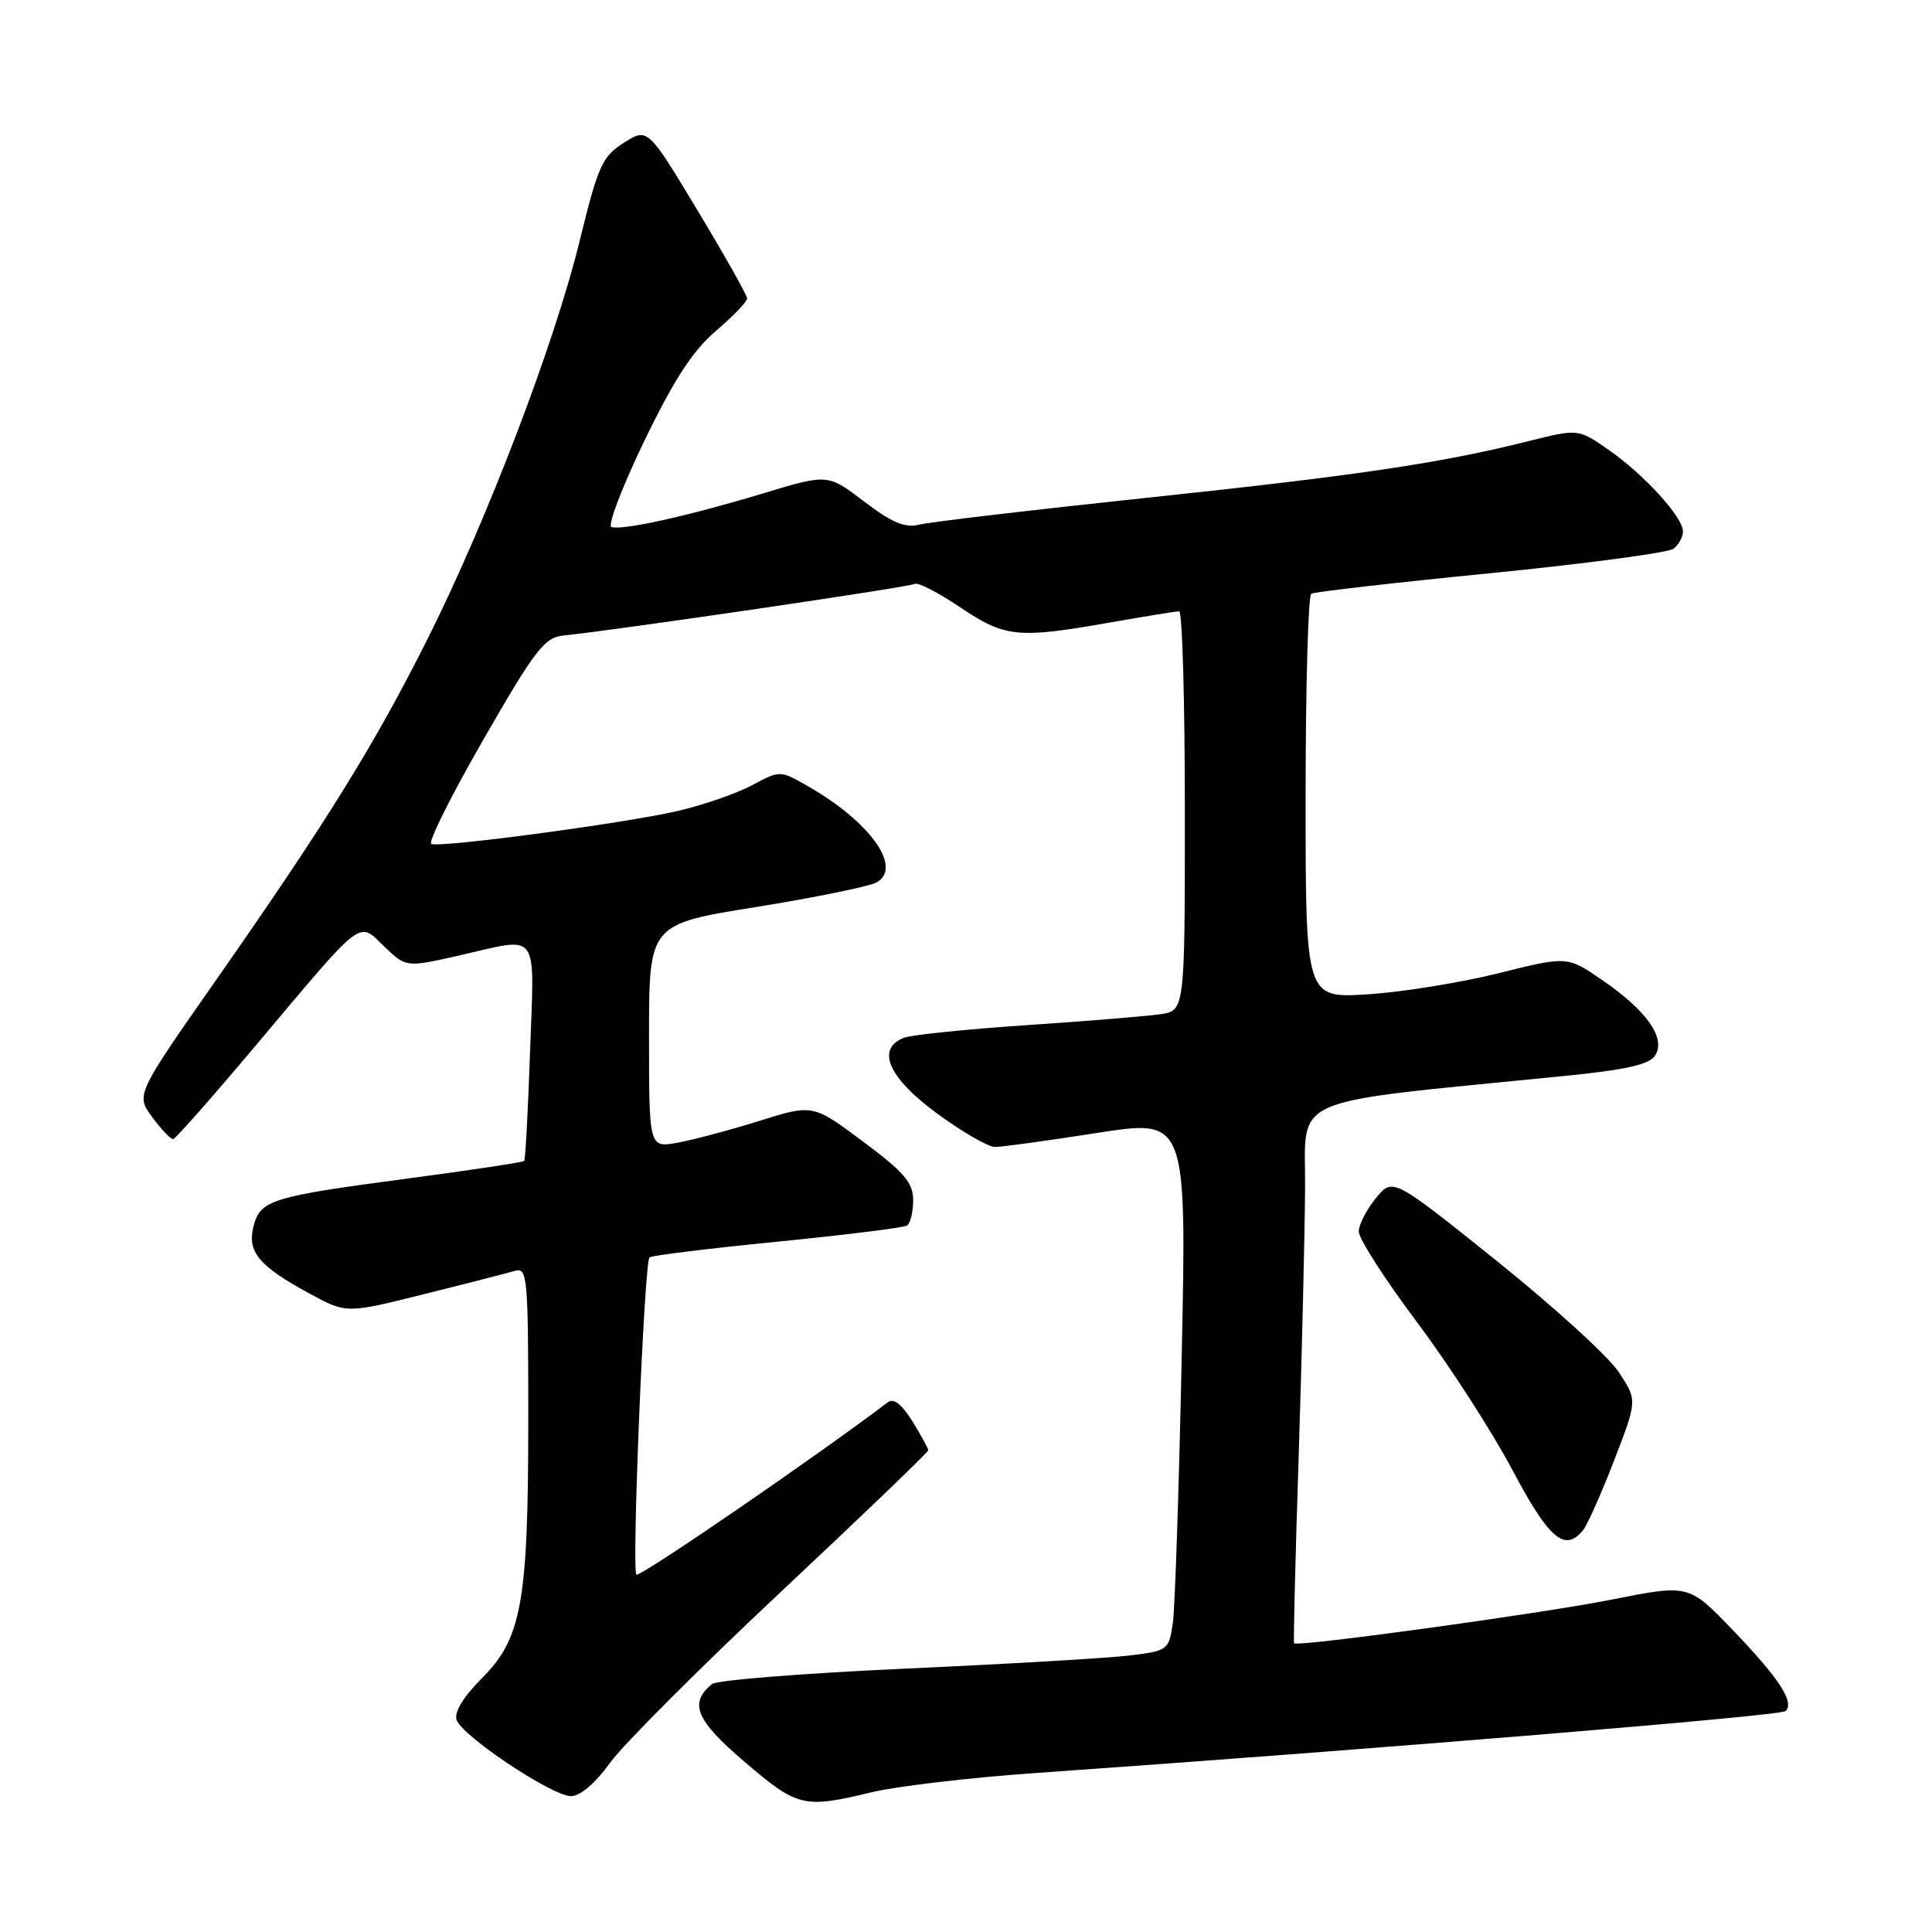 <?xml version="1.0" encoding="UTF-8" standalone="no"?>
<!DOCTYPE svg PUBLIC "-//W3C//DTD SVG 1.1//EN" "http://www.w3.org/Graphics/SVG/1.1/DTD/svg11.dtd" >
<svg xmlns="http://www.w3.org/2000/svg" xmlns:xlink="http://www.w3.org/1999/xlink" version="1.1" viewBox="0 0 256 256">
 <g >
 <path fill="currentColor"
d=" M 115.50 237.48 C 118.80 236.69 128.47 235.55 137.00 234.95 C 182.77 231.74 235.98 227.35 236.60 226.73 C 237.80 225.54 235.77 222.42 229.64 216.03 C 223.78 209.92 223.78 209.92 213.64 211.94 C 204.18 213.82 171.85 218.26 171.47 217.74 C 171.37 217.61 171.64 206.47 172.08 193.00 C 172.51 179.53 172.89 163.50 172.93 157.38 C 173.01 144.99 170.00 146.30 206.90 142.61 C 215.49 141.76 218.55 141.07 219.33 139.84 C 220.76 137.56 218.22 133.93 212.35 129.90 C 207.68 126.68 207.68 126.68 198.59 128.95 C 193.59 130.20 185.79 131.46 181.25 131.75 C 173.00 132.28 173.00 132.28 173.00 105.70 C 173.00 91.08 173.34 78.92 173.75 78.67 C 174.16 78.43 184.85 77.20 197.50 75.95 C 210.15 74.69 221.06 73.24 221.75 72.71 C 222.44 72.18 223.00 71.15 223.00 70.41 C 223.00 68.52 217.81 62.83 213.10 59.57 C 209.11 56.81 209.11 56.81 202.55 58.45 C 190.90 61.37 180.03 62.99 151.87 65.97 C 136.67 67.58 123.13 69.18 121.78 69.52 C 119.92 69.99 118.17 69.25 114.51 66.46 C 109.69 62.78 109.69 62.78 101.10 65.38 C 91.21 68.37 82.44 70.32 81.02 69.83 C 80.48 69.65 82.43 64.53 85.36 58.46 C 89.29 50.32 91.78 46.49 94.84 43.87 C 97.13 41.91 99.00 39.97 99.00 39.55 C 99.00 39.13 96.03 33.87 92.41 27.85 C 85.82 16.92 85.82 16.92 82.66 18.92 C 79.80 20.73 79.25 21.96 76.82 31.88 C 73.47 45.54 64.61 68.75 56.76 84.45 C 49.74 98.49 43.29 108.90 28.68 129.79 C 17.99 145.07 17.99 145.07 20.18 148.04 C 21.39 149.67 22.63 150.97 22.94 150.94 C 23.25 150.91 28.22 145.27 34.00 138.40 C 48.40 121.29 47.40 122.05 50.93 125.43 C 53.82 128.20 53.82 128.20 60.86 126.60 C 71.65 124.15 70.80 123.00 70.24 139.25 C 69.97 147.09 69.62 153.65 69.46 153.83 C 69.31 154.01 62.30 155.06 53.89 156.18 C 35.89 158.56 34.47 159.01 33.58 162.54 C 32.74 165.88 34.32 167.77 40.97 171.38 C 45.89 174.06 45.89 174.06 56.19 171.48 C 61.86 170.07 67.29 168.67 68.25 168.39 C 69.88 167.90 70.00 169.29 70.00 187.88 C 70.00 212.31 69.15 217.08 63.84 222.39 C 61.39 224.84 60.16 226.88 60.50 227.89 C 61.24 230.05 73.16 238.00 75.67 238.00 C 76.88 238.00 78.90 236.27 80.82 233.60 C 82.56 231.18 92.76 220.97 103.49 210.91 C 114.22 200.85 123.00 192.42 123.00 192.17 C 123.00 191.93 122.05 190.20 120.90 188.33 C 119.50 186.08 118.40 185.22 117.65 185.80 C 108.39 192.84 84.73 209.07 84.32 208.65 C 83.69 208.02 85.37 167.29 86.06 166.61 C 86.30 166.37 93.89 165.43 102.92 164.54 C 111.95 163.64 119.71 162.68 120.17 162.40 C 120.63 162.11 121.00 160.60 121.00 159.04 C 121.00 156.71 119.82 155.33 114.35 151.26 C 107.71 146.30 107.71 146.30 100.60 148.53 C 96.70 149.75 91.81 151.05 89.75 151.42 C 86.00 152.09 86.00 152.09 86.00 137.28 C 86.00 122.46 86.00 122.46 100.15 120.19 C 107.93 118.94 115.11 117.47 116.11 116.94 C 119.70 115.02 115.28 108.83 106.92 104.10 C 103.35 102.07 103.35 102.07 99.63 104.06 C 97.59 105.15 93.12 106.69 89.71 107.48 C 82.64 109.10 58.45 112.34 57.15 111.83 C 56.67 111.65 59.78 105.42 64.05 98.00 C 70.91 86.07 72.14 84.47 74.65 84.21 C 81.64 83.50 120.53 77.79 121.20 77.37 C 121.61 77.12 124.32 78.51 127.21 80.46 C 133.18 84.47 134.83 84.64 147.00 82.50 C 151.68 81.68 155.84 81.00 156.25 81.00 C 156.66 81.00 157.00 92.90 157.00 107.45 C 157.00 133.91 157.00 133.91 153.75 134.39 C 151.96 134.65 143.97 135.31 136.00 135.84 C 128.03 136.38 120.71 137.13 119.75 137.52 C 116.05 138.99 117.71 142.79 124.11 147.50 C 127.47 149.98 130.96 151.99 131.86 151.98 C 132.76 151.98 138.84 151.14 145.37 150.12 C 157.24 148.27 157.24 148.27 156.58 179.88 C 156.22 197.27 155.69 213.13 155.40 215.12 C 154.88 218.64 154.73 218.75 149.68 219.36 C 146.83 219.71 133.47 220.49 120.00 221.10 C 106.53 221.71 94.99 222.63 94.36 223.14 C 91.24 225.67 92.19 227.93 98.68 233.47 C 105.71 239.47 106.48 239.66 115.50 237.48 Z  M 209.77 202.75 C 210.33 202.06 212.18 197.91 213.88 193.52 C 216.96 185.54 216.96 185.54 214.48 181.79 C 213.12 179.73 205.82 173.09 198.28 167.04 C 184.55 156.03 184.55 156.03 182.31 158.76 C 181.08 160.27 180.06 162.25 180.04 163.17 C 180.02 164.09 183.49 169.50 187.75 175.18 C 192.01 180.87 197.70 189.68 200.39 194.76 C 205.25 203.95 207.35 205.73 209.77 202.75 Z "/>
</g>
</svg>